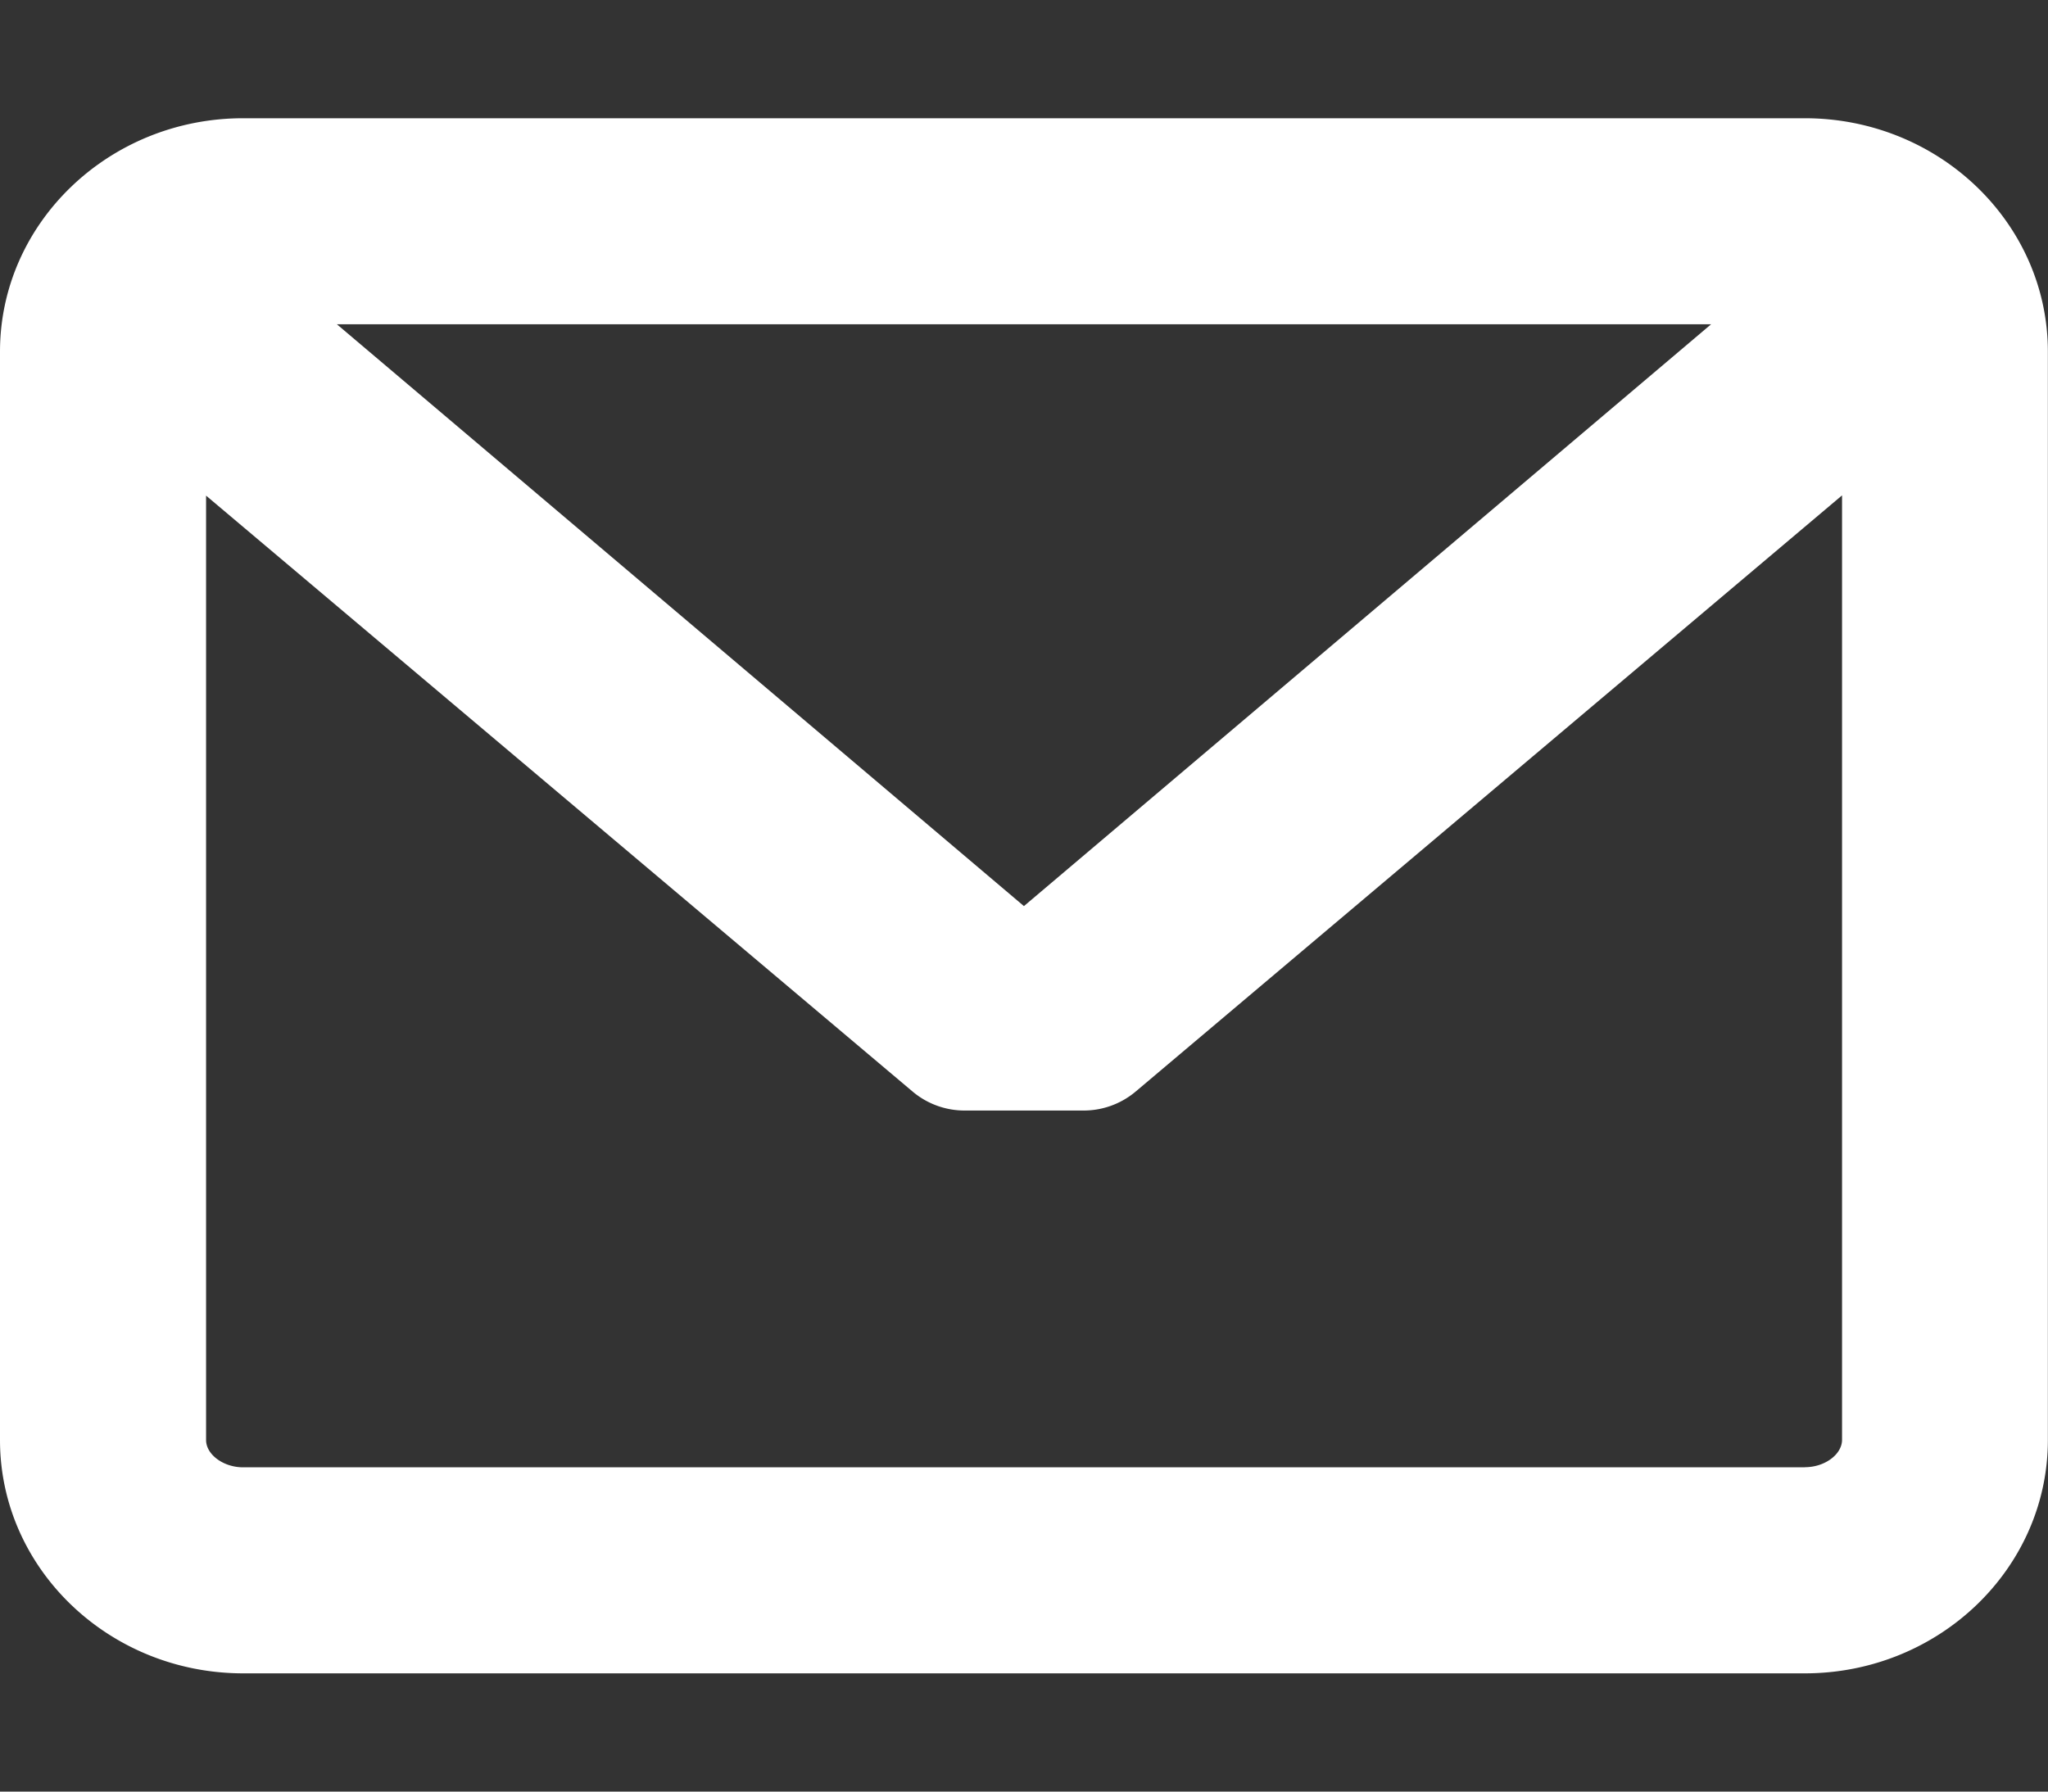 <svg width="16" height="14" fill="none" xmlns="http://www.w3.org/2000/svg"><rect width="100%" height="100%" fill="#333333" stroke="none"/><path d="M14.101.924H1.899C.852.924 0 1.742 0 2.748v8.505c0 1.005.852 1.823 1.9 1.823h12.2c1.047 0 1.899-.818 1.899-1.824V2.748c0-1.006-.852-1.824-1.899-1.824zm0 10.542H1.899c-.154 0-.289-.1-.289-.213v-7.38L7.13 8.53a.629.629 0 00.405.148h.932a.63.63 0 00.405-.148l5.519-4.659v7.38c0 .114-.135.214-.289.214zM8 7.081L2.632 2.534h10.736L8 7.08z" fill="#fff"/></svg>